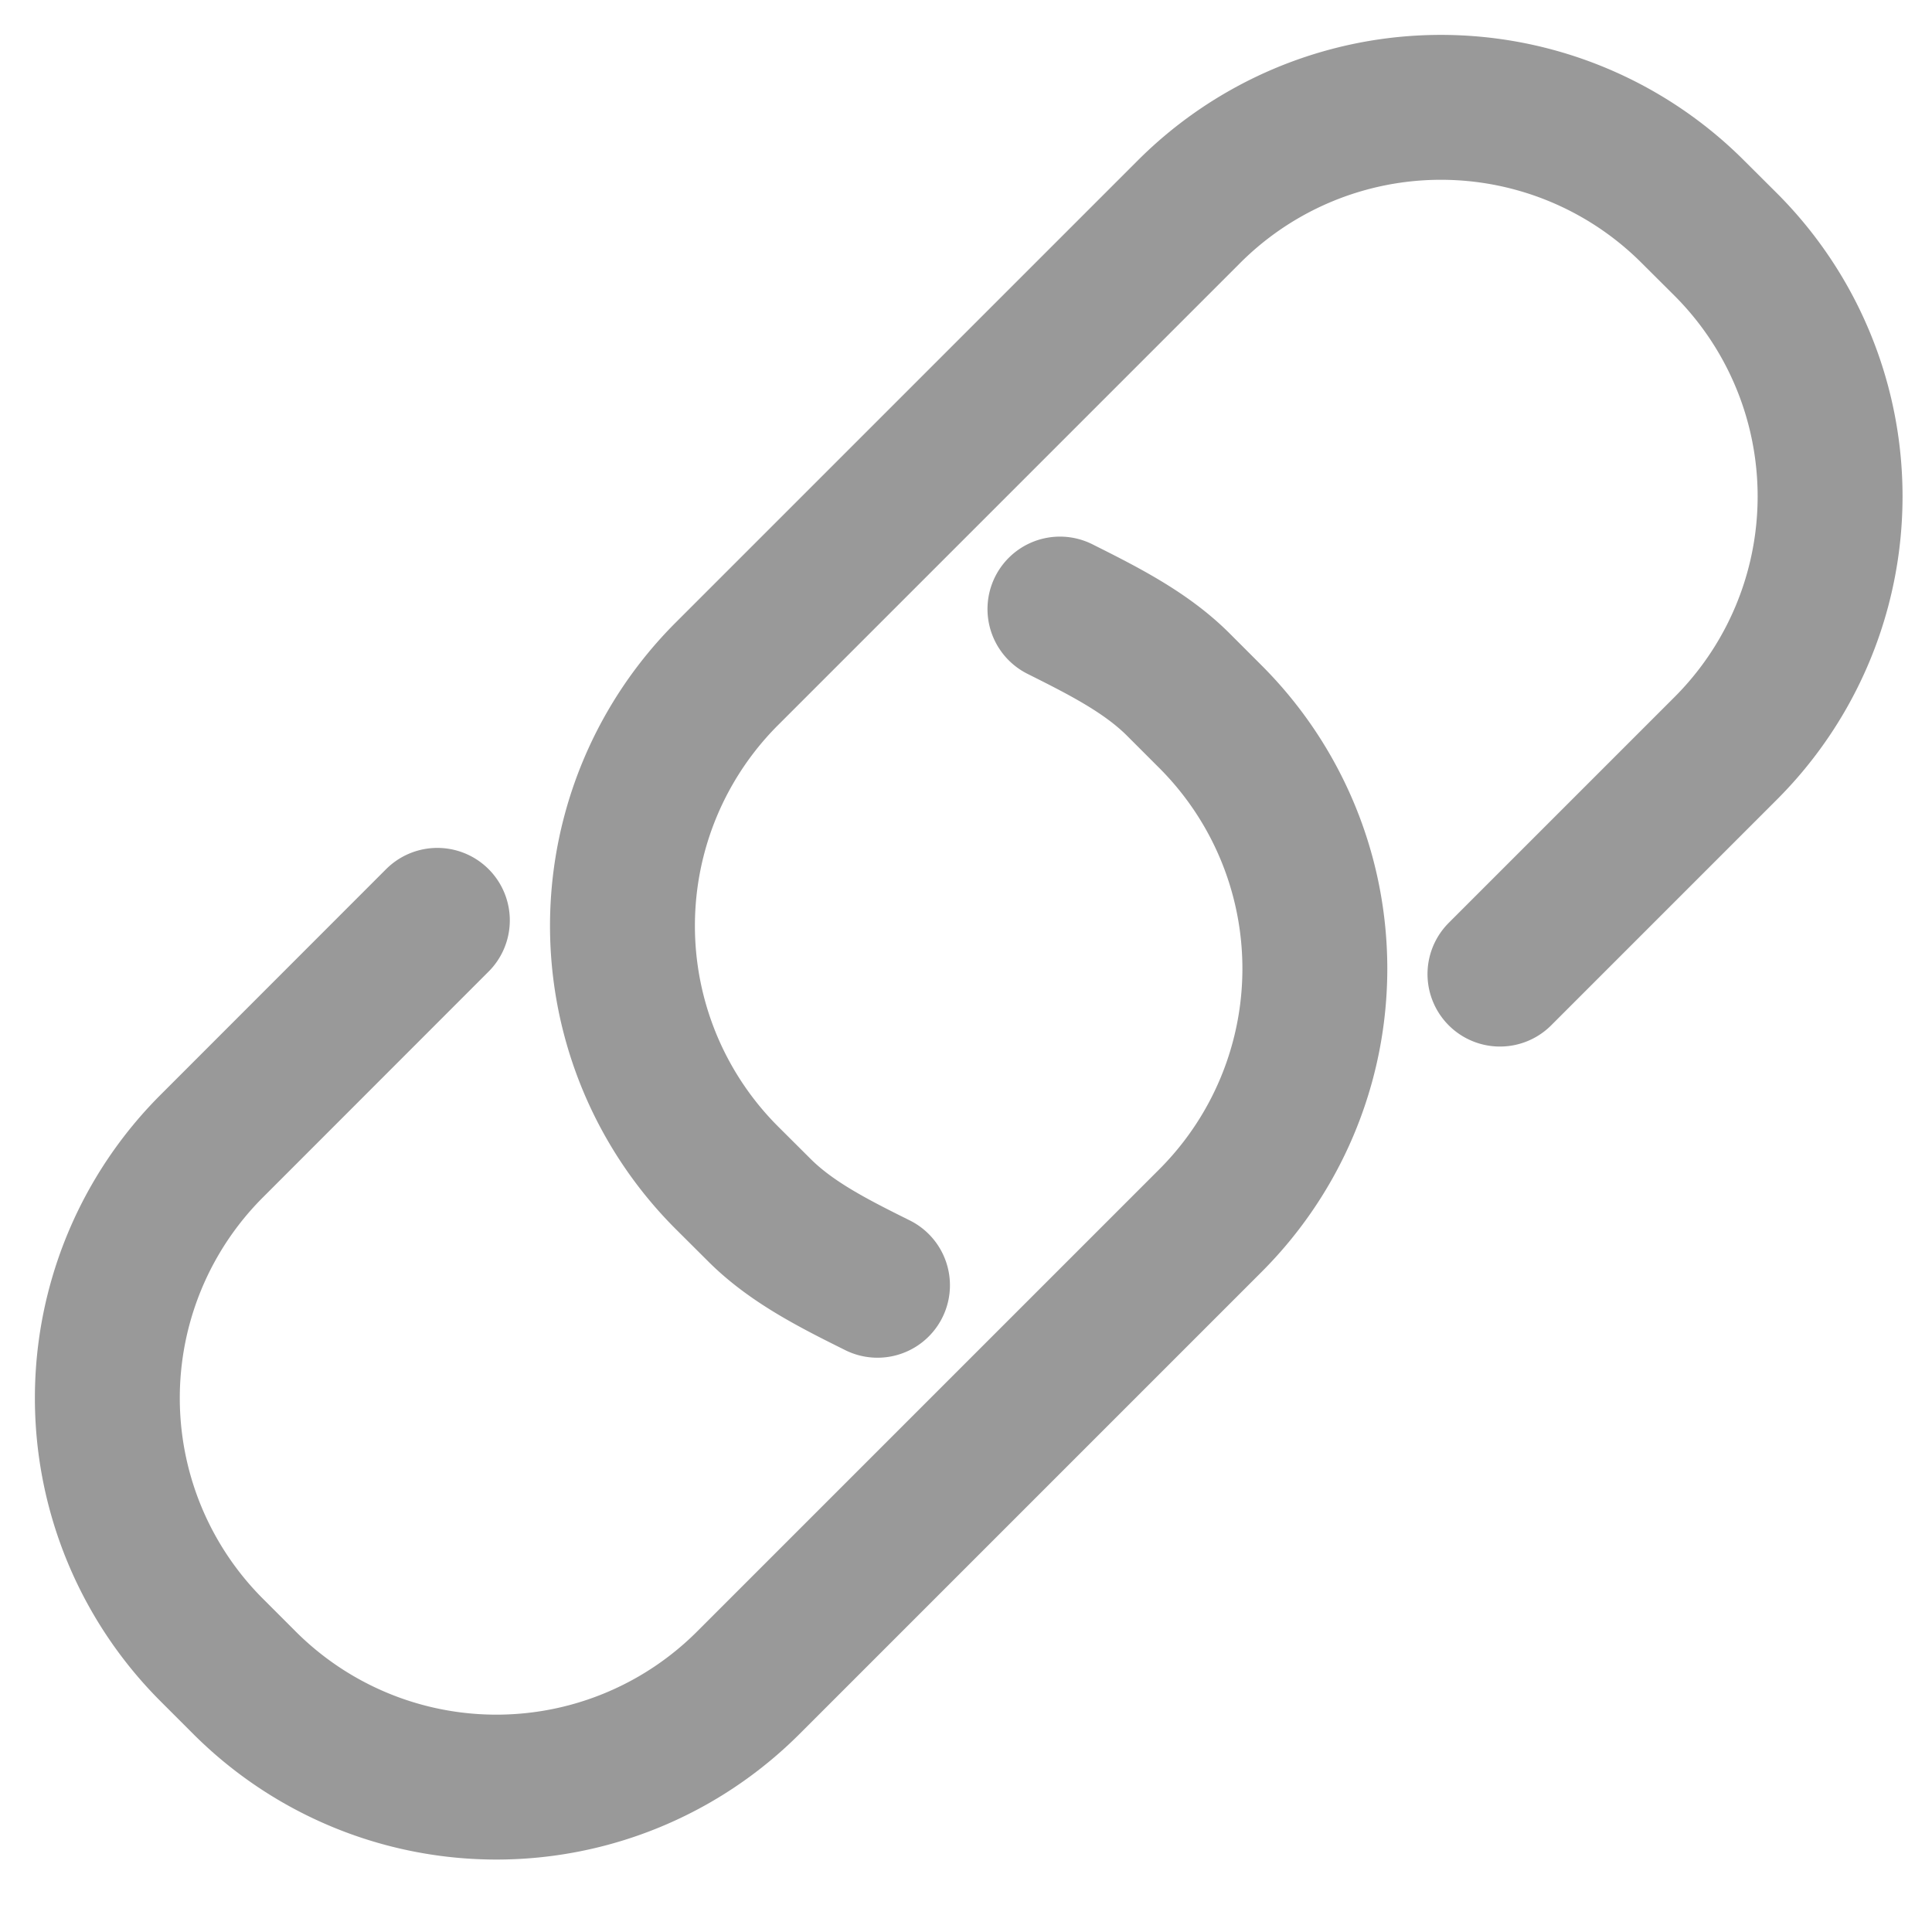 <svg xmlns="http://www.w3.org/2000/svg" width="16" height="16" fill="none" viewBox="0 0 16 16">
  <path stroke="#999" stroke-linecap="round" stroke-linejoin="round" stroke-width="1.2" d="M7.267 10.644c-.356-.177-.711-.355-.978-.622l-.267-.266a2.95 2.95 0 0 1 0-4.178l3.822-3.822a2.95 2.95 0 0 1 4.178 0l.267.266a2.95 2.95 0 0 1 0 4.178l-1.867 1.867M8.778 5.044c.355.178.71.356.978.623l.266.266a2.95 2.95 0 0 1 0 4.178L6.2 13.933a2.95 2.95 0 0 1-4.178 0l-.266-.266a2.95 2.95 0 0 1 0-4.178l1.866-1.867"/>
</svg>
